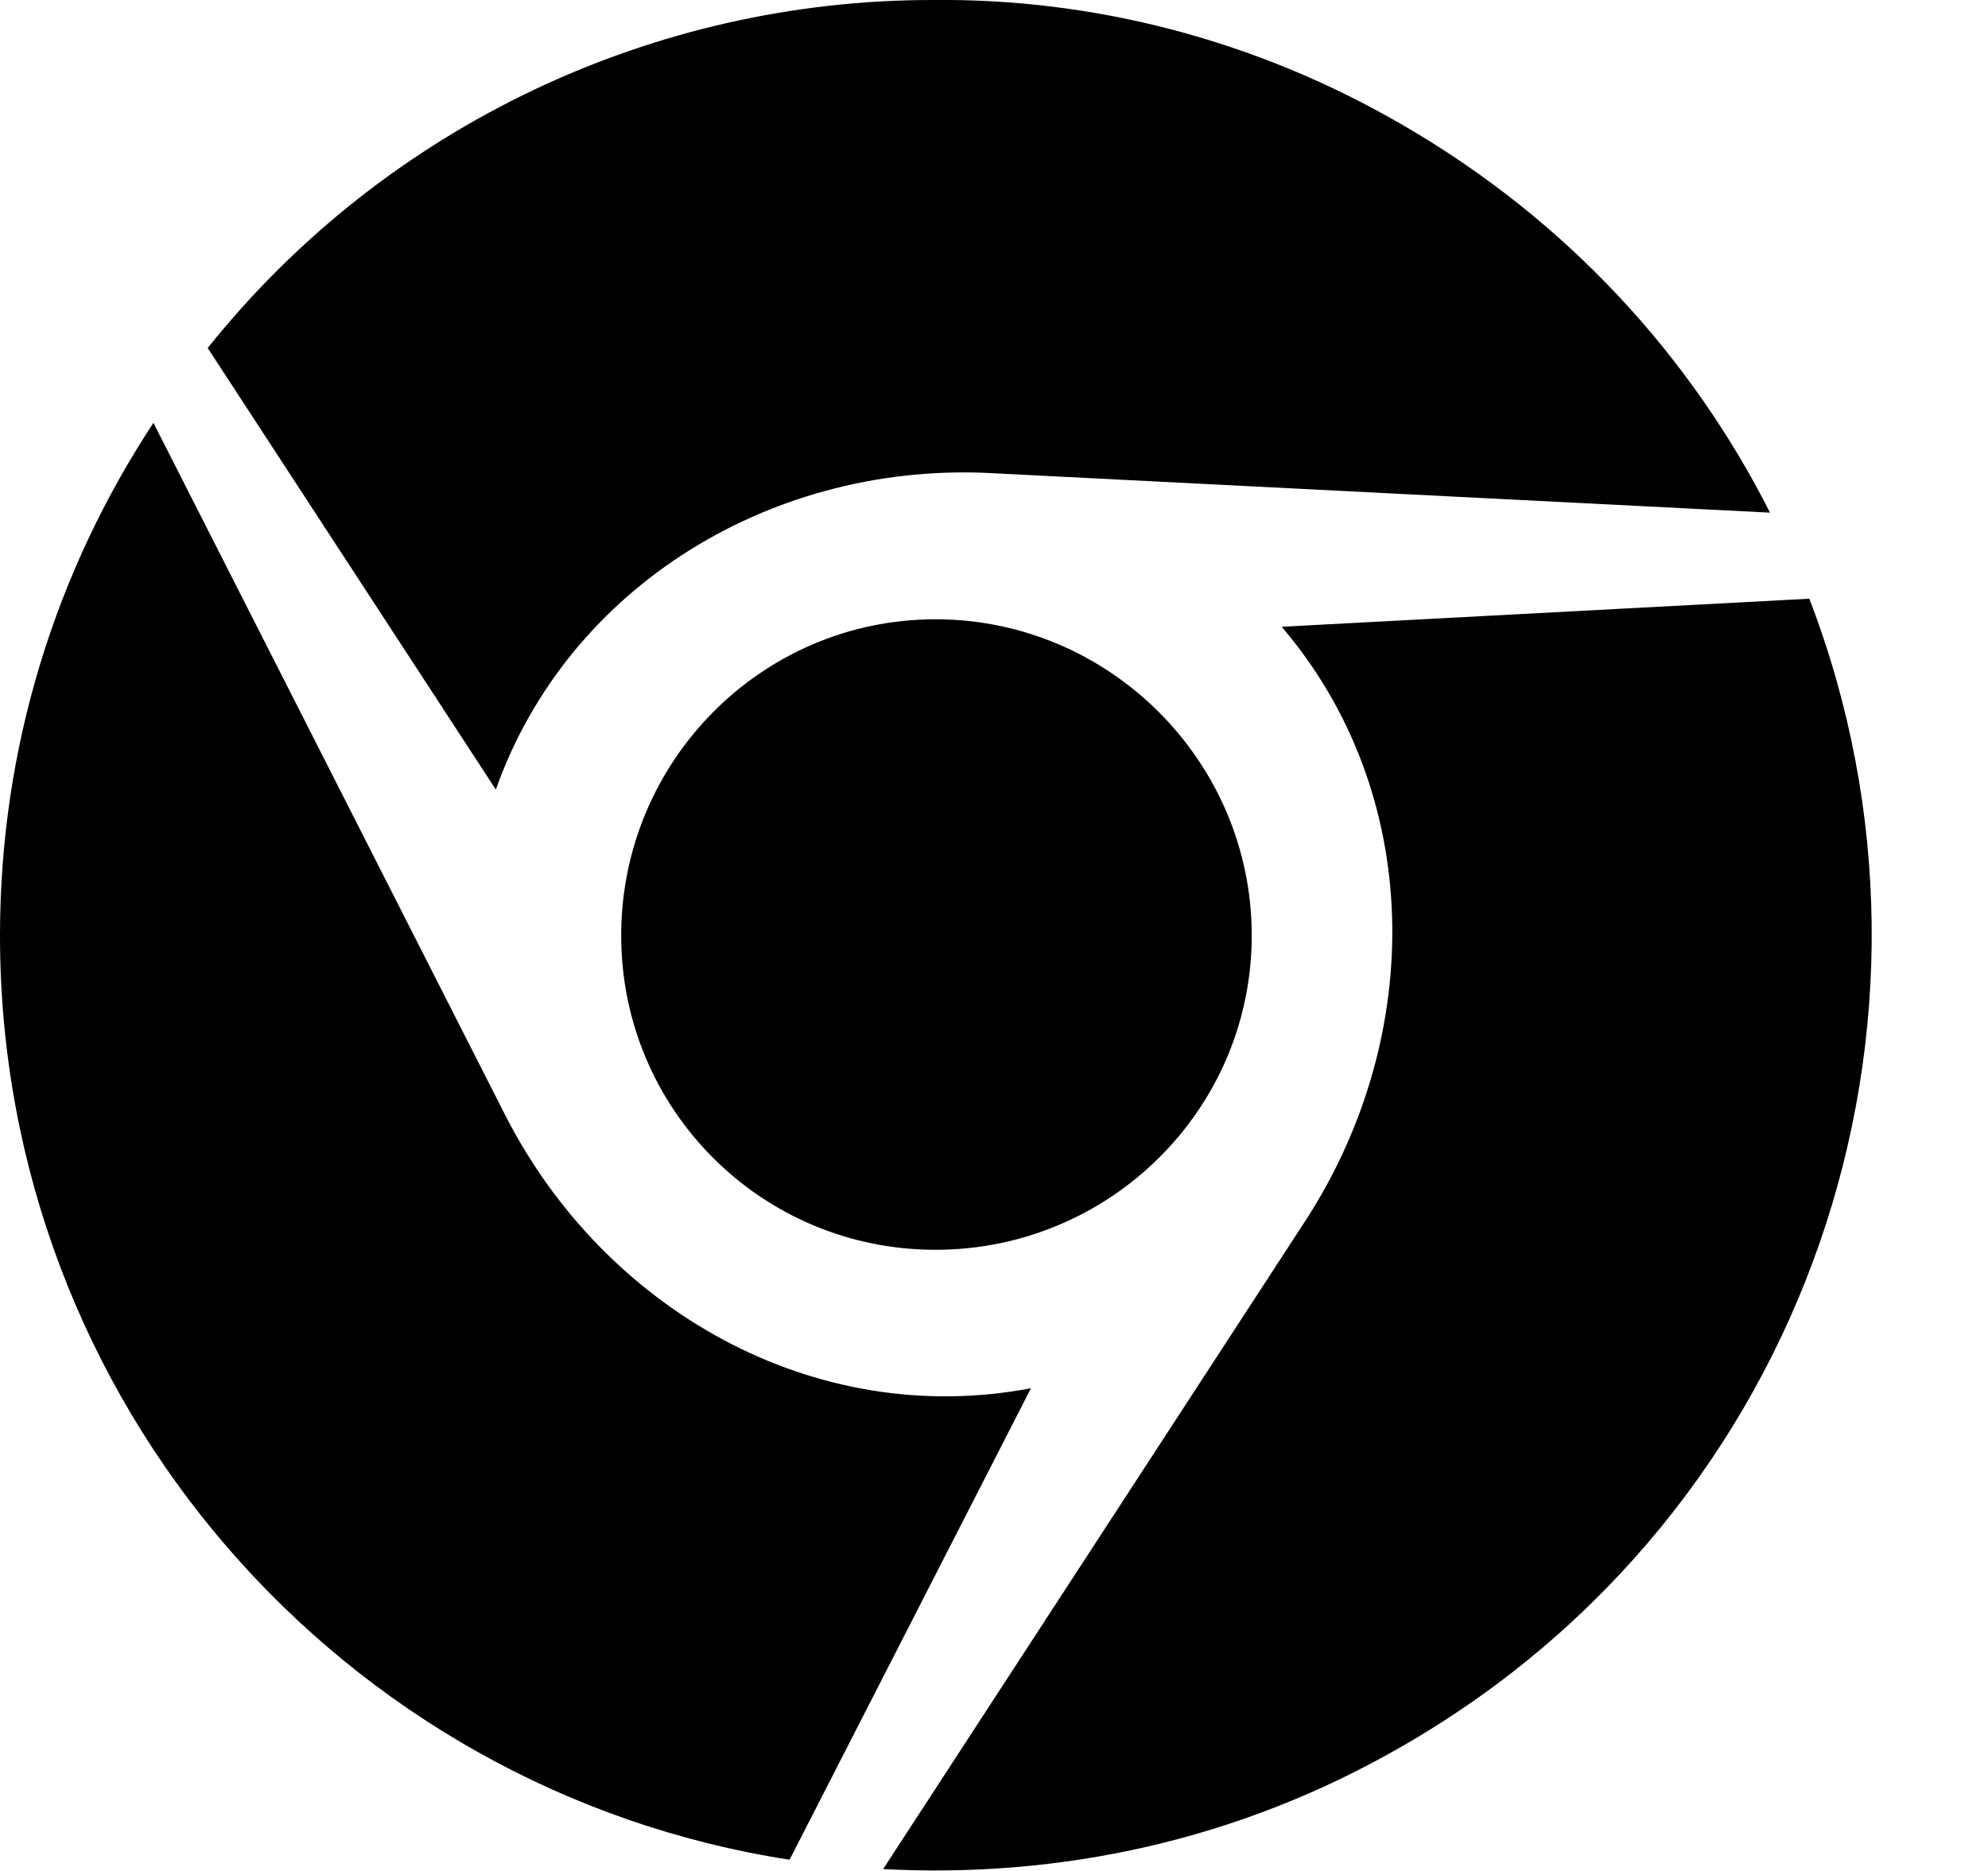 <!-- Generated by IcoMoon.io -->
<svg version="1.1" xmlns="http://www.w3.org/2000/svg" width="34" height="32" viewBox="0 0 34 32">
<title>chrome</title>
<path d="M15.936 0c2.752-0.032 5.536 0.672 8.064 2.144 2.816 1.632 4.928 3.968 6.272 6.624l-13.248-0.672c-3.744-0.224-7.296 1.888-8.544 5.408l-4.928-7.552c3.072-3.84 7.68-5.952 12.384-5.952zM2.624 7.232l6.016 11.84c1.696 3.328 5.28 5.376 8.992 4.672l-4.128 8.064c-7.648-1.184-13.504-7.808-13.504-15.808 0-3.232 0.96-6.24 2.624-8.768zM30.944 10.24c2.784 7.232 0 15.616-6.944 19.616-2.816 1.632-5.888 2.272-8.896 2.112l7.232-11.104c2.048-3.168 2.016-7.296-0.416-10.144zM16 10.592c2.976 0 5.408 2.432 5.408 5.408s-2.432 5.376-5.408 5.376-5.376-2.4-5.376-5.376 2.4-5.408 5.376-5.408z"></path>
</svg>
